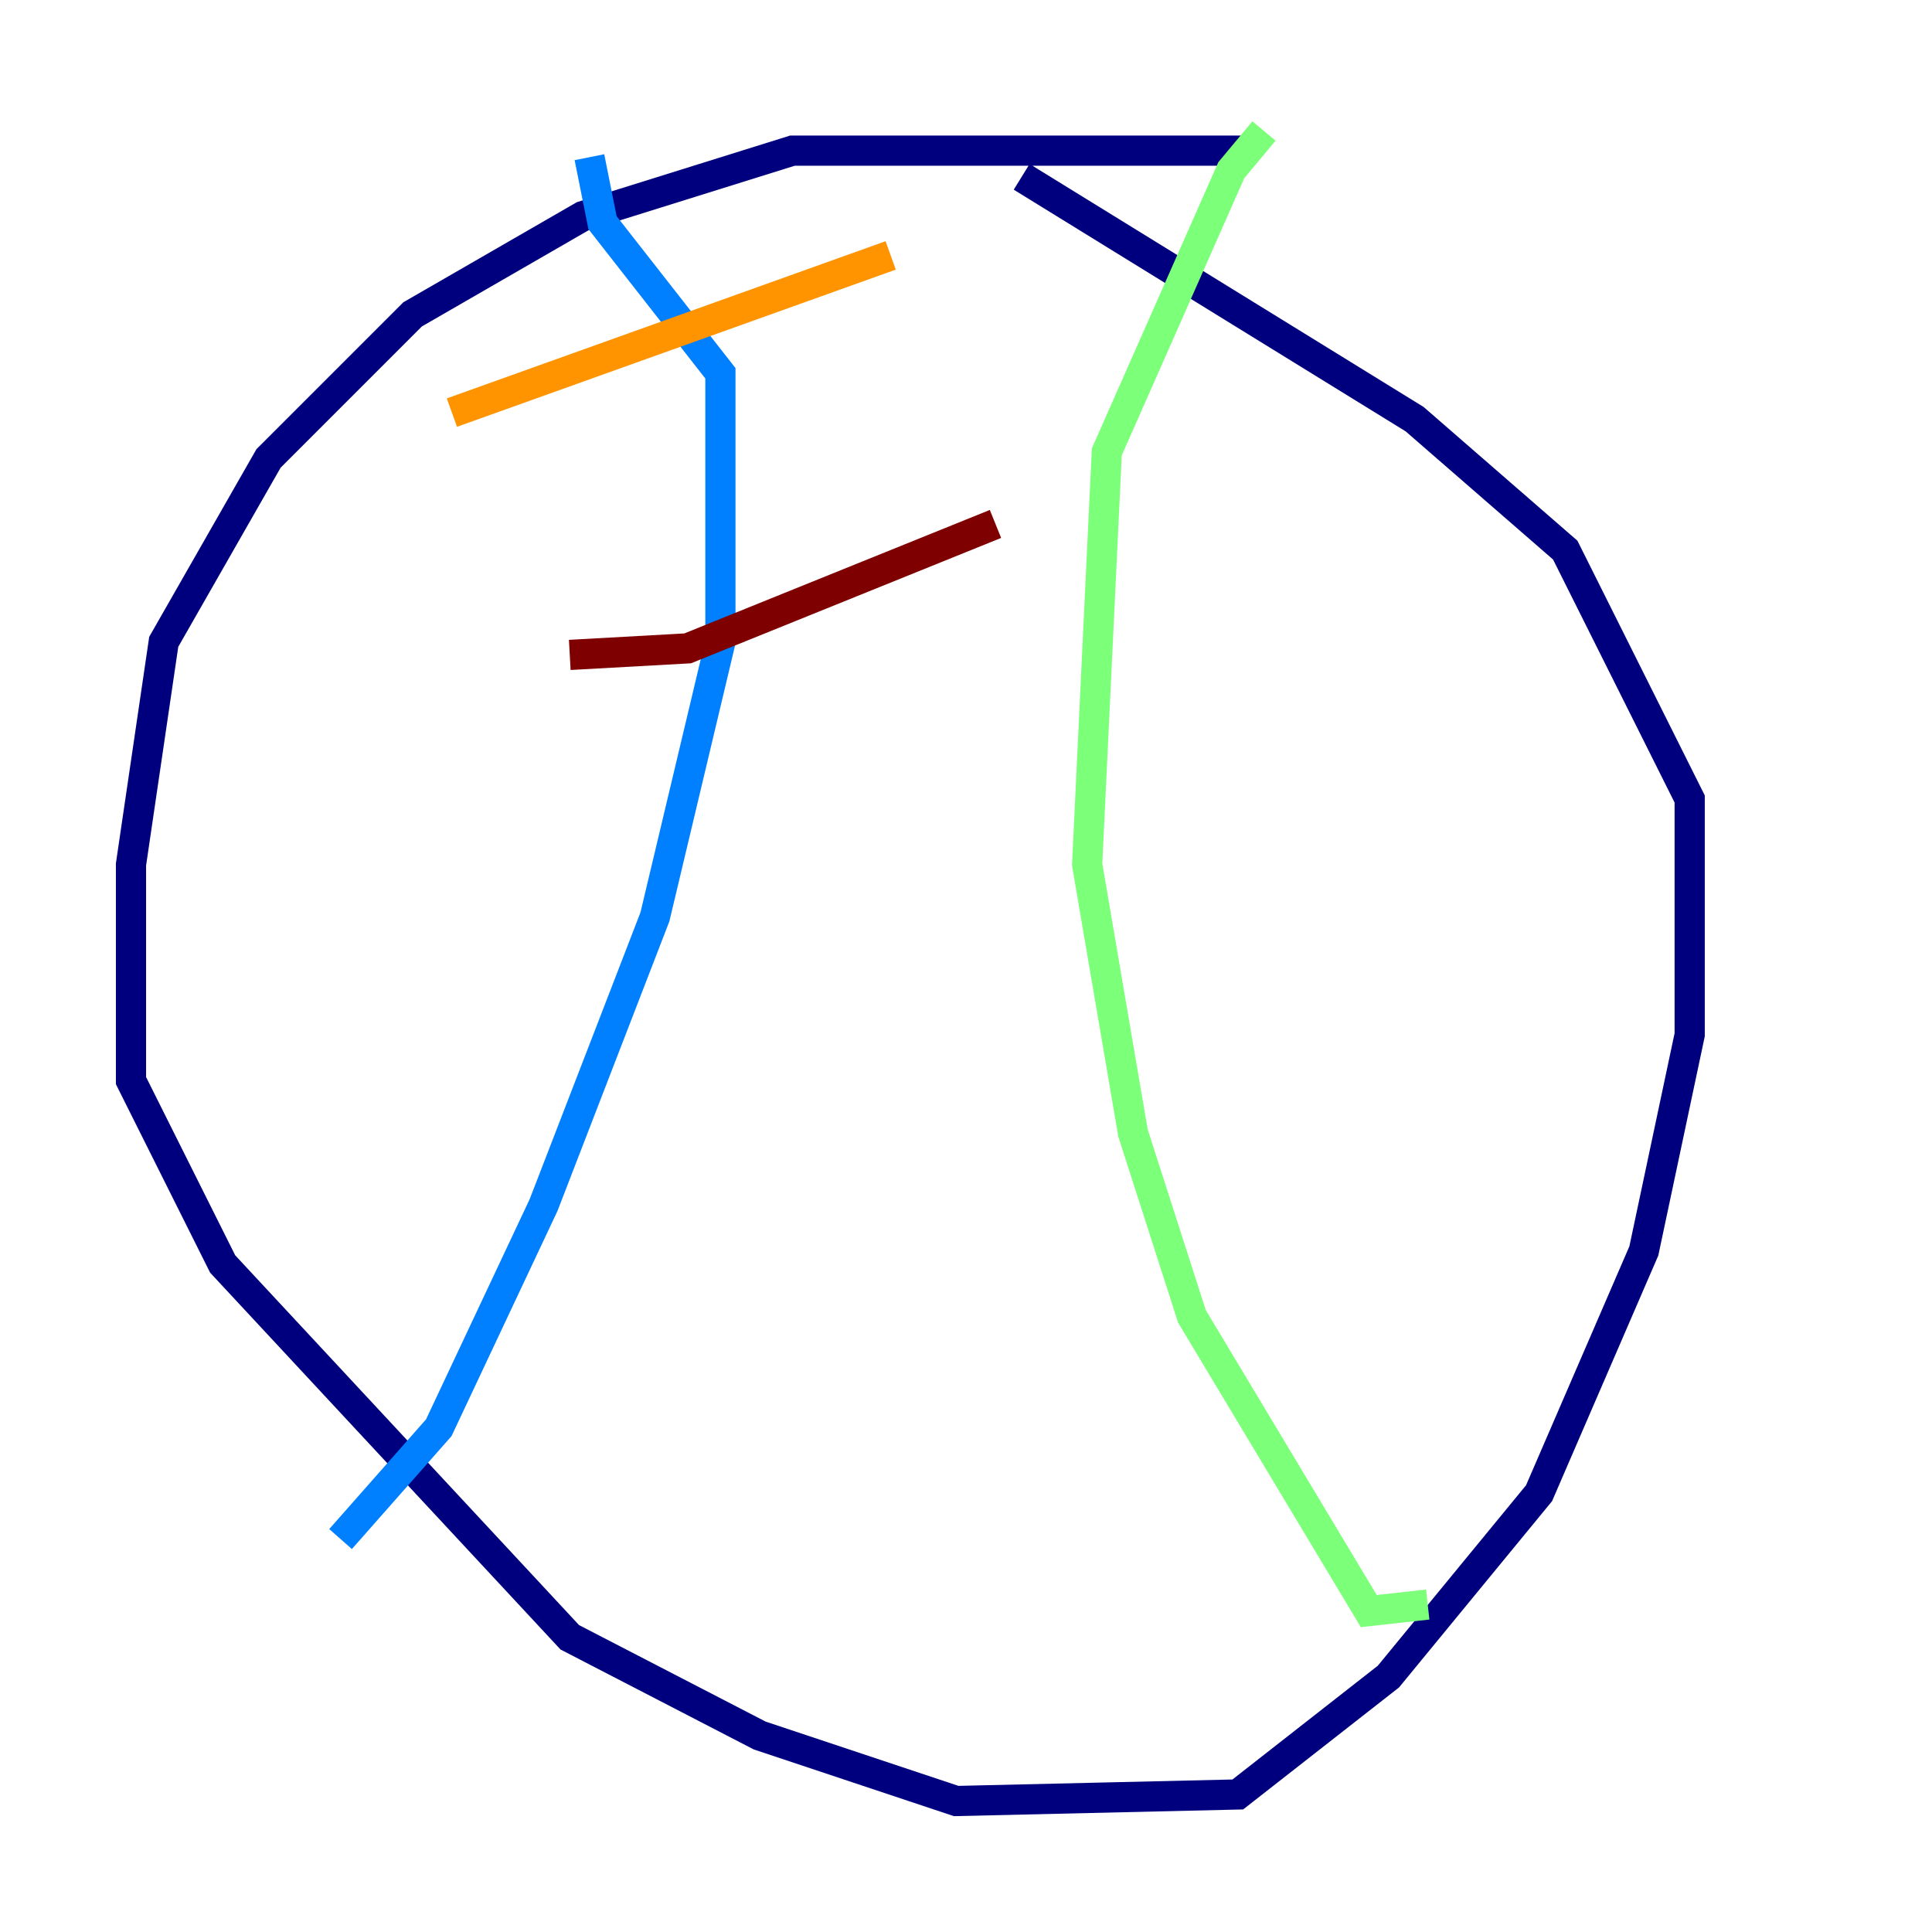 <?xml version="1.0" encoding="utf-8" ?>
<svg baseProfile="tiny" height="128" version="1.2" viewBox="0,0,128,128" width="128" xmlns="http://www.w3.org/2000/svg" xmlns:ev="http://www.w3.org/2001/xml-events" xmlns:xlink="http://www.w3.org/1999/xlink"><defs /><polyline fill="none" points="82.441,9.98 52.502,9.98 38.617,14.319 27.336,20.827 17.79,30.373 10.848,42.522 8.678,57.275 8.678,71.593 14.752,83.742 37.749,108.475 50.332,114.983 63.349,119.322 82.007,118.888 91.986,111.078 101.966,98.929 108.909,82.875 111.946,68.556 111.946,52.936 103.702,36.447 93.722,27.77 67.688,11.715" stroke="#00007f" stroke-width="2" /><polyline fill="none" points="22.563,101.966 29.071,94.59 36.014,79.837 43.39,60.746 47.729,42.522 47.729,24.732 39.919,14.752 39.051,10.414" stroke="#0080ff" stroke-width="2" /><polyline fill="none" points="94.59,106.305 90.685,106.739 78.969,87.214 75.064,75.064 72.027,57.275 73.329,29.939 81.573,11.281 83.742,8.678" stroke="#7cff79" stroke-width="2" /><polyline fill="none" points="29.939,27.336 59.01,16.922" stroke="#ff9400" stroke-width="2" /><polyline fill="none" points="37.749,43.39 45.559,42.956 65.953,34.712" stroke="#7f0000" stroke-width="2" /></svg>